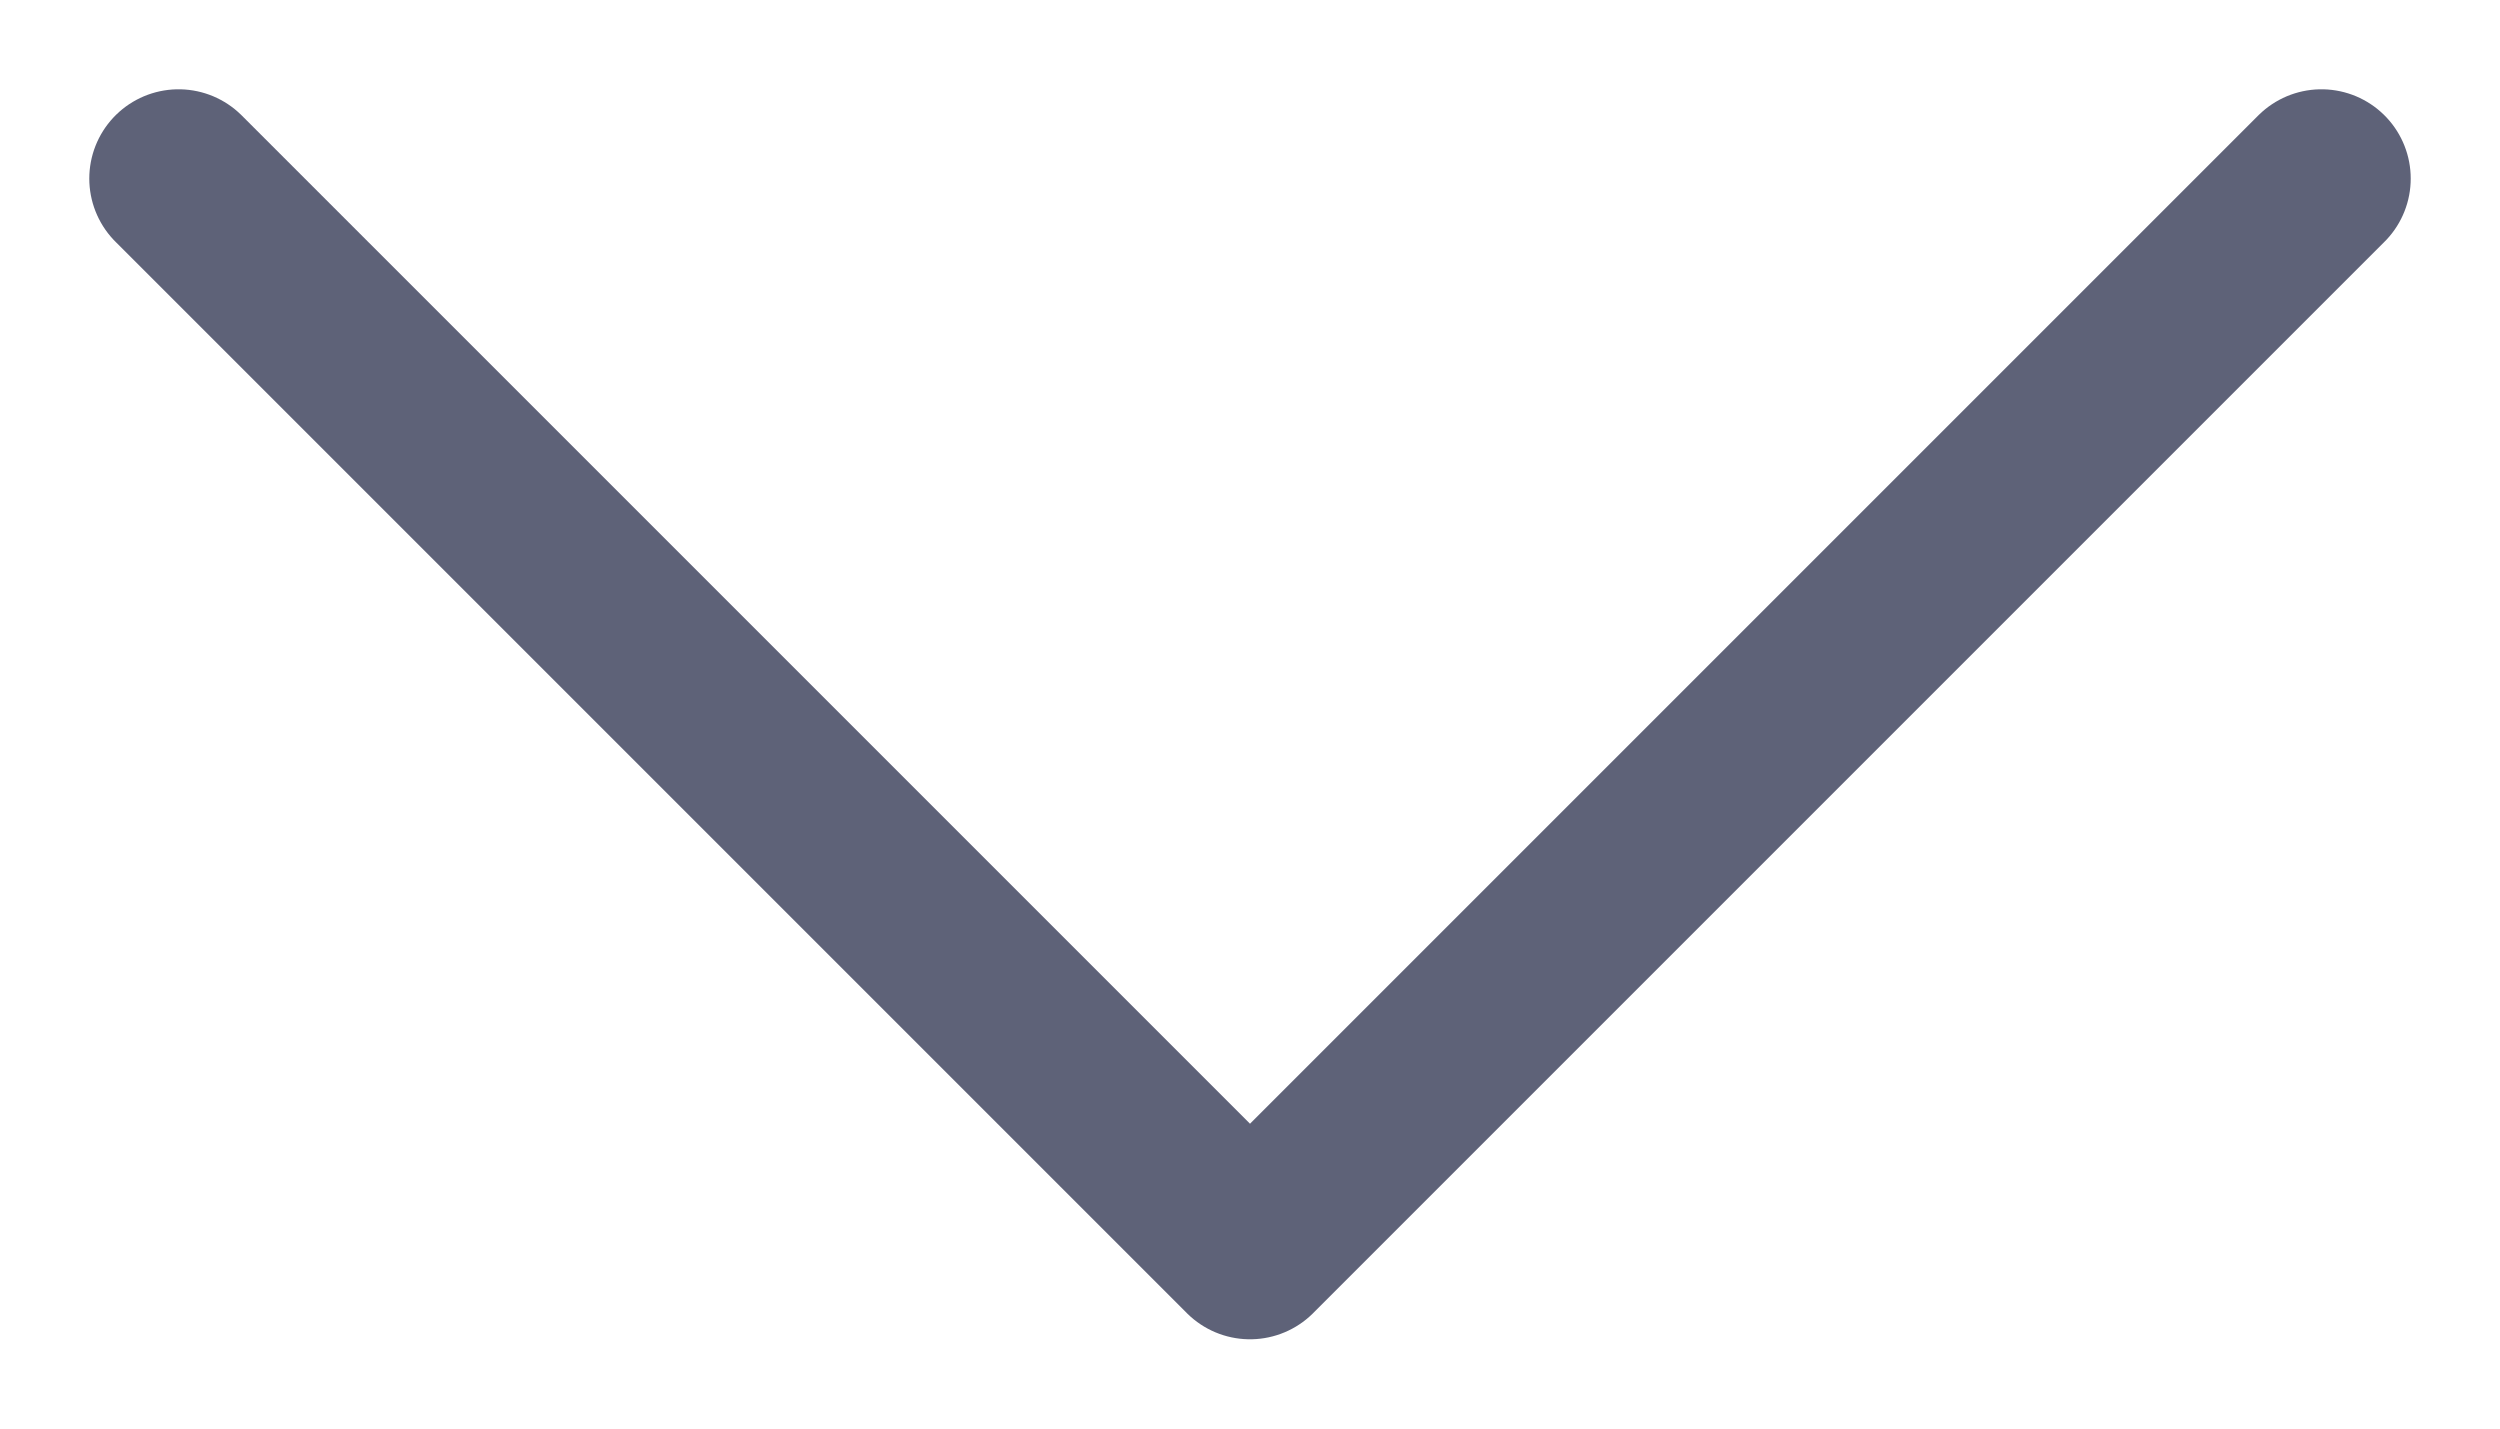 <svg width="14" height="8" viewBox="0 0 14 8" fill="none" xmlns="http://www.w3.org/2000/svg">
<path d="M1 1L7 7L13 1" stroke="#5e6278" stroke-width="1" stroke-linecap="round" stroke-linejoin="round"/>
</svg>
